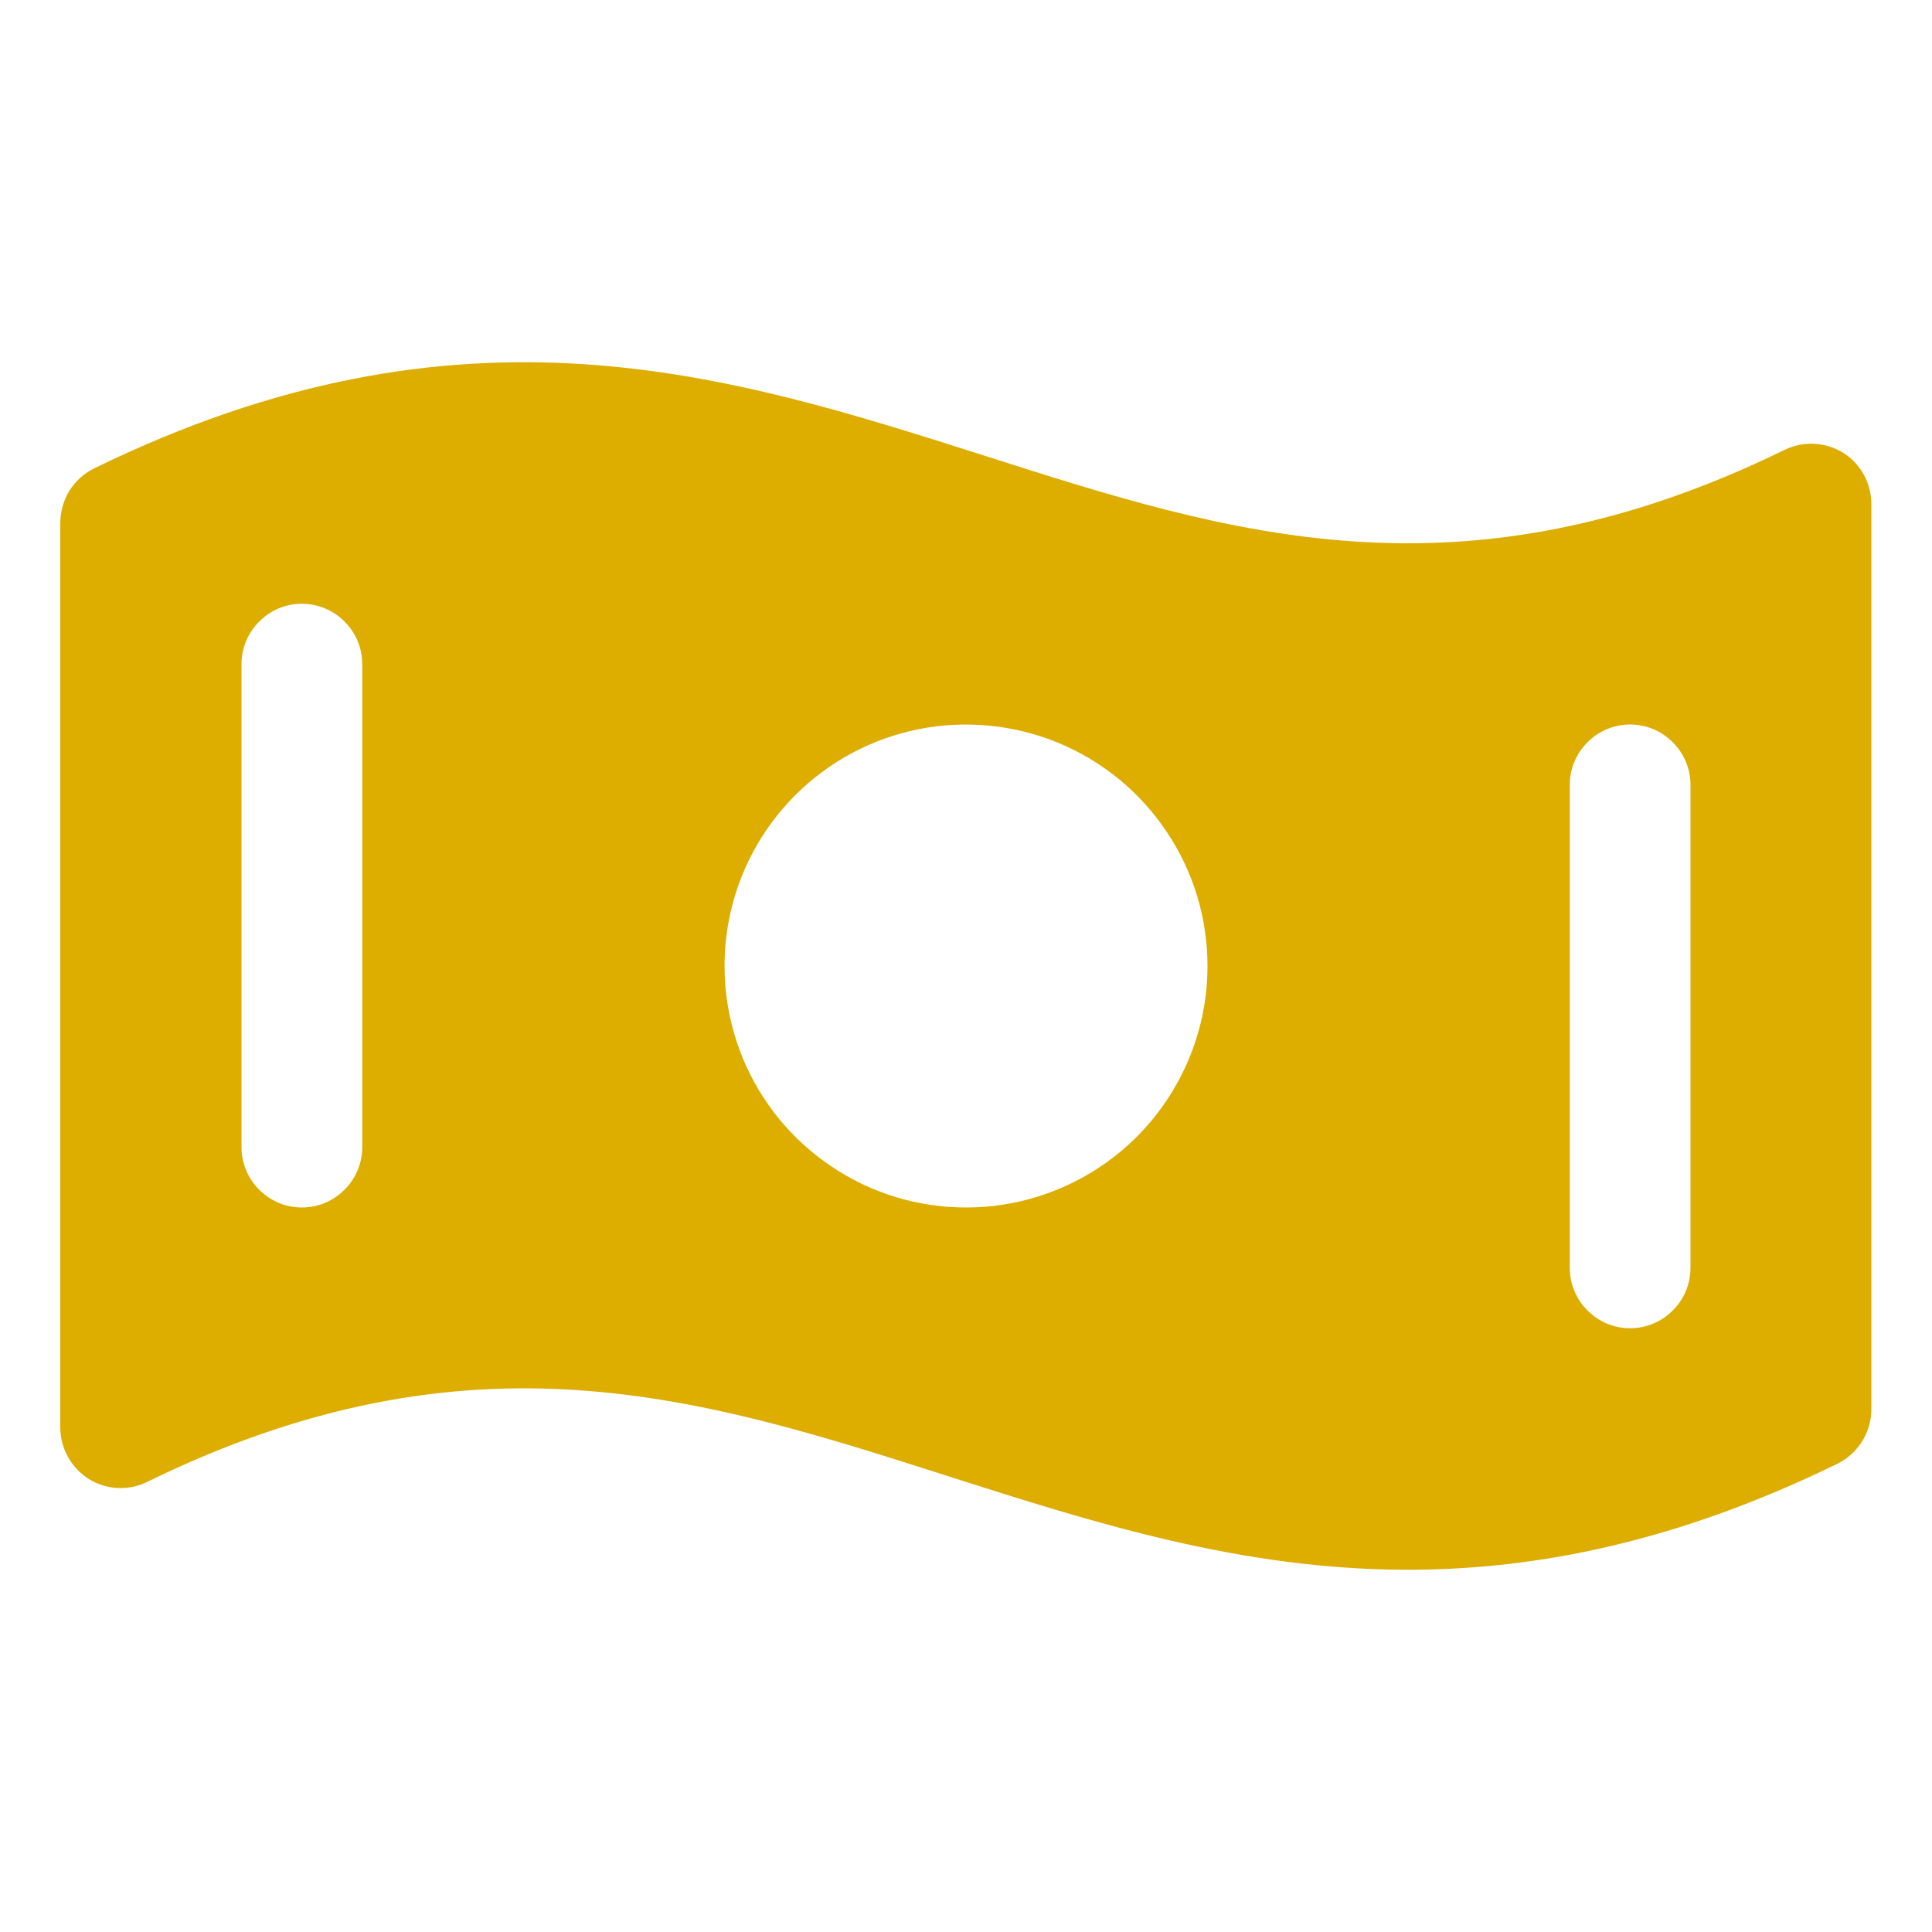 <svg width="10" height="10" viewBox="0 0 10 10" fill="none" xmlns="http://www.w3.org/2000/svg">
<g id="ph:money-wavy-fill">
<path id="Vector" d="M9.541 2.344C9.496 2.316 9.444 2.3 9.391 2.297C9.338 2.294 9.286 2.305 9.238 2.328C7.561 3.148 6.363 2.764 5.097 2.359C3.766 1.935 2.391 1.495 0.488 2.424C0.435 2.45 0.391 2.49 0.36 2.539C0.329 2.589 0.313 2.646 0.312 2.705V7.389C0.312 7.442 0.326 7.495 0.352 7.541C0.377 7.587 0.414 7.626 0.459 7.655C0.504 7.683 0.556 7.699 0.609 7.702C0.662 7.704 0.714 7.694 0.762 7.67C2.439 6.85 3.637 7.234 4.905 7.64C5.656 7.88 6.422 8.125 7.287 8.125C7.955 8.125 8.683 7.98 9.511 7.576C9.563 7.55 9.607 7.51 9.638 7.461C9.669 7.411 9.686 7.354 9.686 7.295V2.611C9.686 2.557 9.673 2.505 9.648 2.458C9.622 2.412 9.586 2.372 9.541 2.344ZM1.875 5.938C1.875 6.02 1.842 6.1 1.783 6.158C1.725 6.217 1.645 6.25 1.562 6.25C1.48 6.25 1.4 6.217 1.342 6.158C1.283 6.1 1.25 6.02 1.25 5.938V3.438C1.25 3.355 1.283 3.275 1.342 3.217C1.4 3.158 1.48 3.125 1.562 3.125C1.645 3.125 1.725 3.158 1.783 3.217C1.842 3.275 1.875 3.355 1.875 3.438V5.938ZM5 6.25C4.753 6.25 4.511 6.177 4.306 6.039C4.1 5.902 3.94 5.707 3.845 5.478C3.751 5.25 3.726 4.999 3.774 4.756C3.822 4.514 3.941 4.291 4.116 4.116C4.291 3.941 4.514 3.822 4.756 3.774C4.999 3.726 5.25 3.751 5.478 3.845C5.707 3.94 5.902 4.1 6.039 4.306C6.177 4.511 6.25 4.753 6.25 5C6.25 5.332 6.118 5.649 5.884 5.884C5.649 6.118 5.332 6.25 5 6.25ZM8.75 6.562C8.75 6.645 8.717 6.725 8.658 6.783C8.6 6.842 8.52 6.875 8.438 6.875C8.355 6.875 8.275 6.842 8.217 6.783C8.158 6.725 8.125 6.645 8.125 6.562V4.062C8.125 3.98 8.158 3.9 8.217 3.842C8.275 3.783 8.355 3.75 8.438 3.75C8.52 3.75 8.6 3.783 8.658 3.842C8.717 3.9 8.75 3.98 8.75 4.062V6.562Z" fill="#DDAD00"/>
</g>
</svg>
